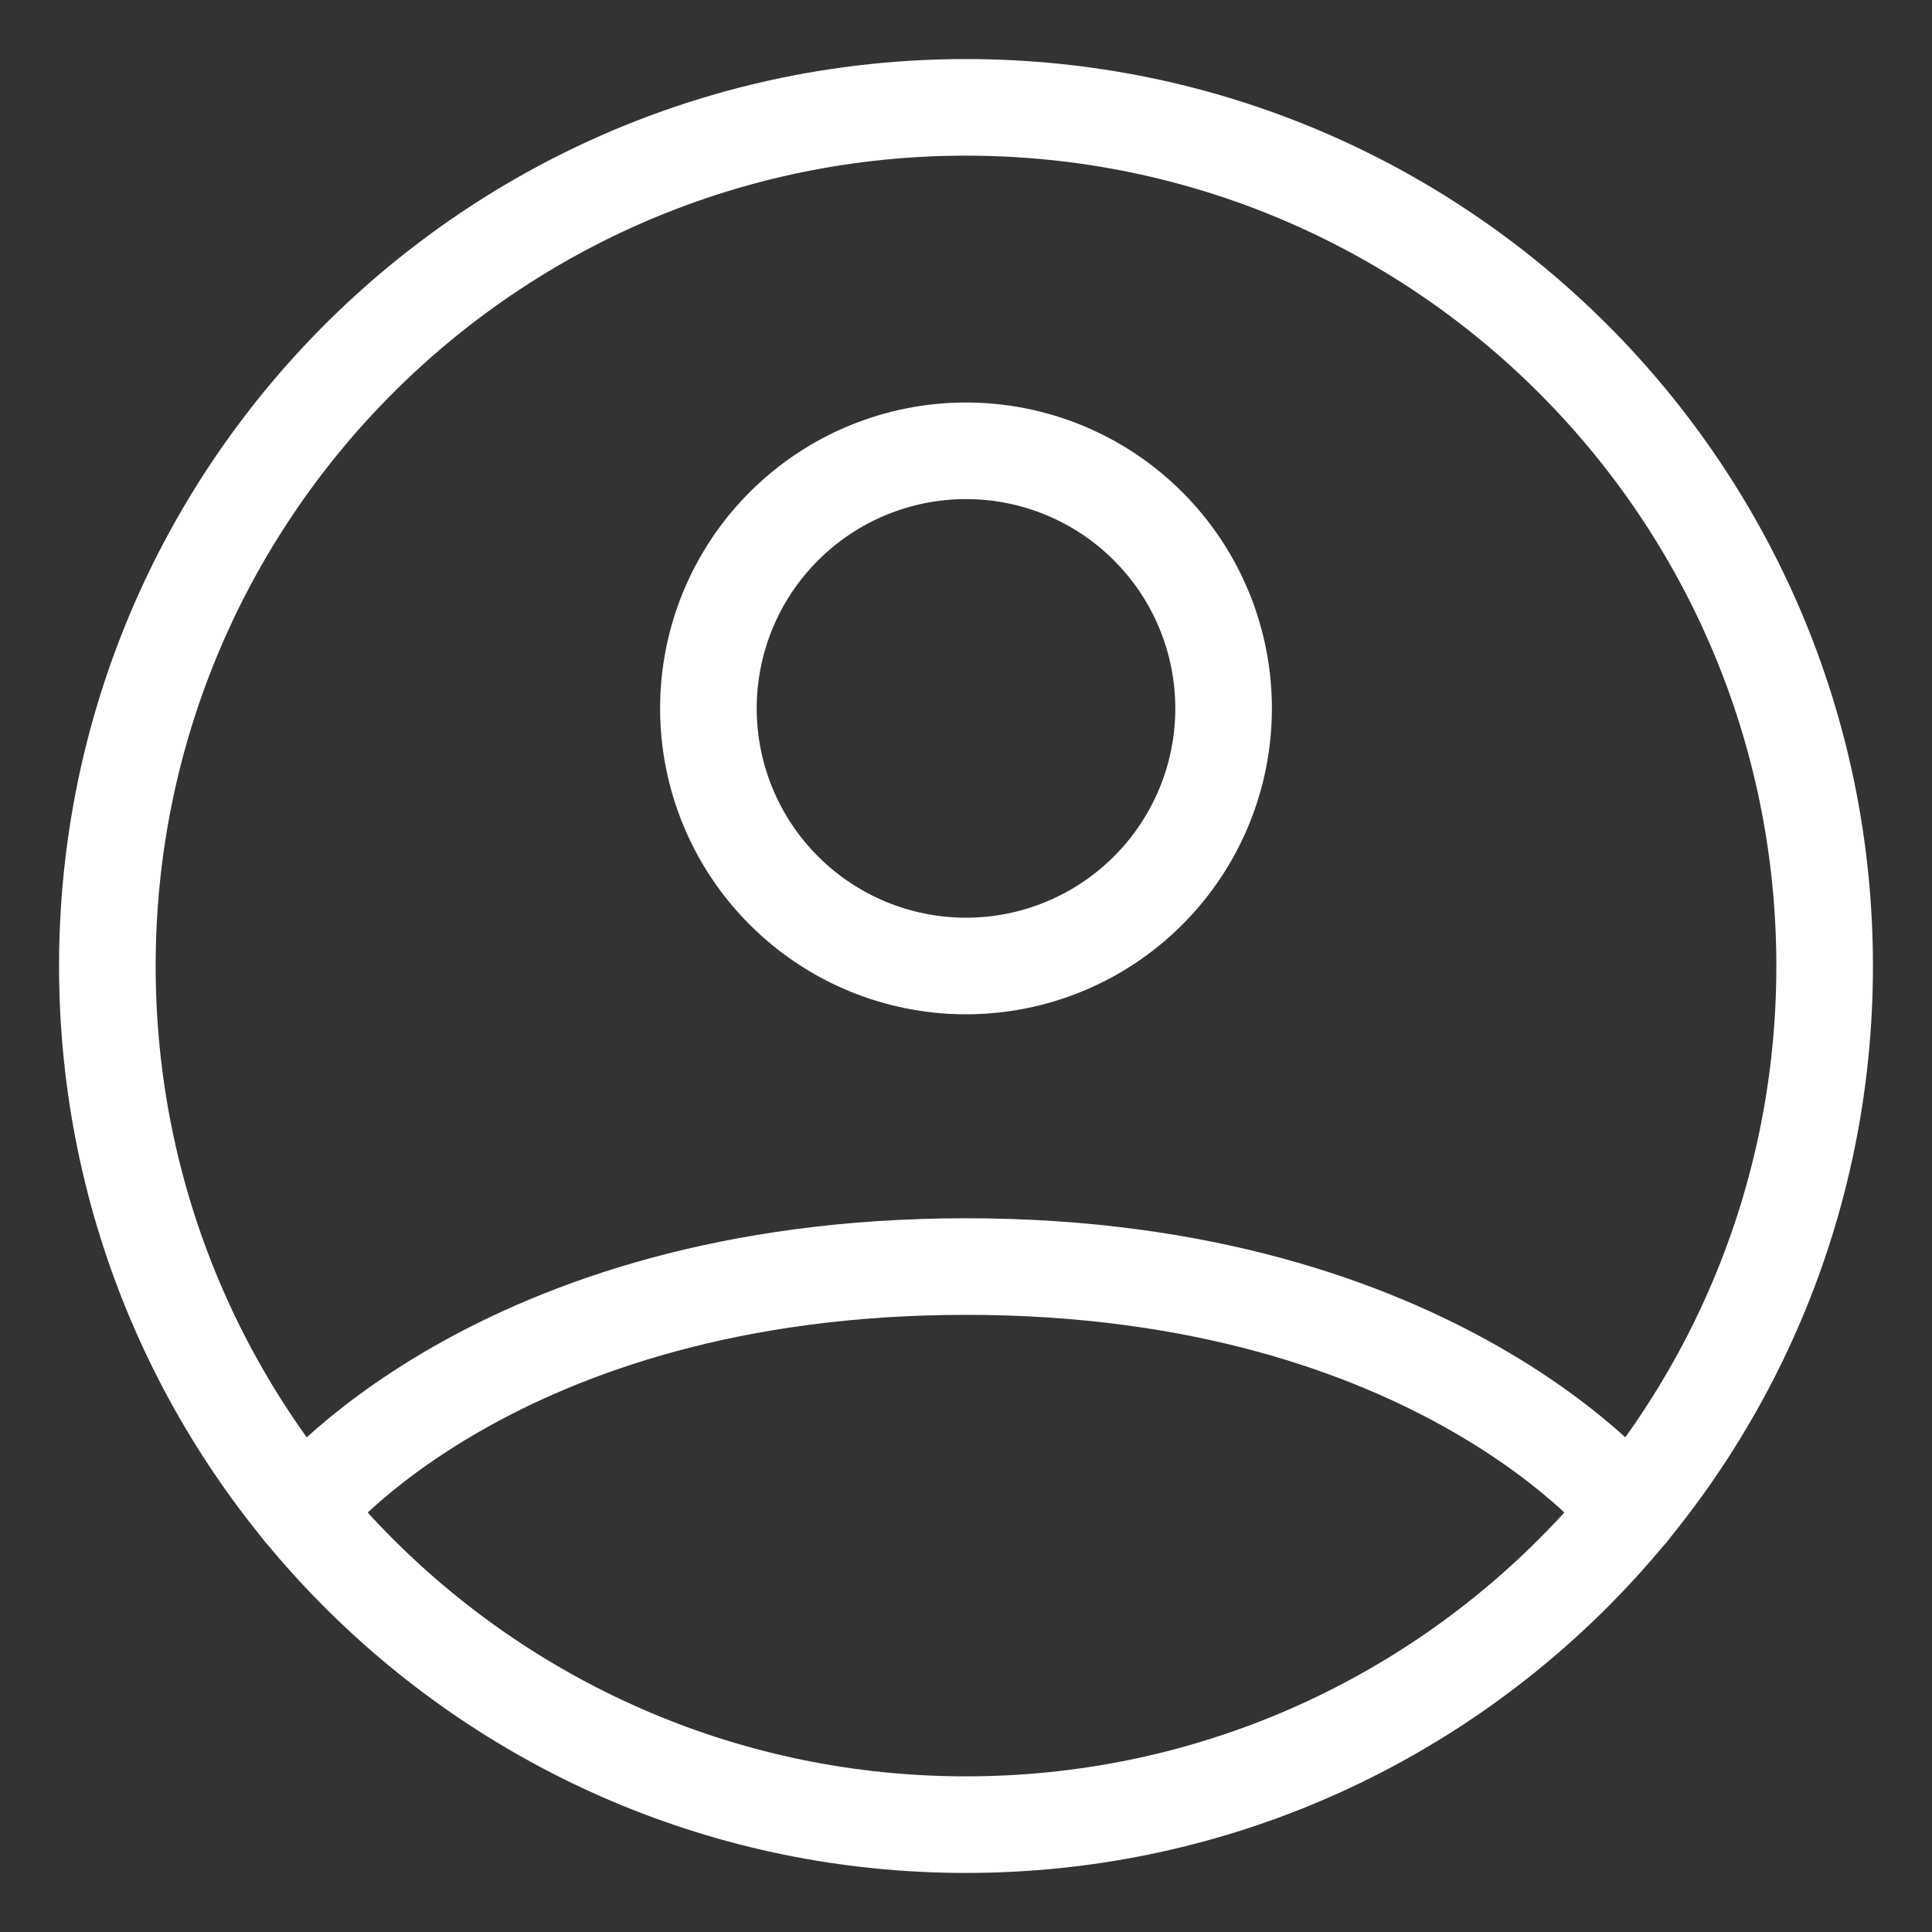 <svg width="30" height="30" viewBox="0 0 30 30" fill="none" xmlns="http://www.w3.org/2000/svg">
<rect x="0" y="0" width="30" height="30" fill="#333333" stroke="none"/>
<path d="M15 1.667C7.636 1.667 1.667 7.636 1.667 15C1.667 22.364 7.636 28.333 15 28.333C22.364 28.333 28.333 22.364 28.333 15C28.333 7.636 22.364 1.667 15 1.667Z" stroke="white" stroke-width="1.5" stroke-linecap="round" stroke-linejoin="round"/>
<path d="M4.695 23.461C4.695 23.461 7.667 19.667 15 19.667C22.333 19.667 25.307 23.461 25.307 23.461" stroke="white" stroke-width="1.5" stroke-linecap="round" stroke-linejoin="round"/>
<path d="M15 15C16.061 15 17.078 14.579 17.828 13.828C18.579 13.078 19 12.061 19 11C19 9.939 18.579 8.922 17.828 8.172C17.078 7.421 16.061 7 15 7C13.939 7 12.922 7.421 12.172 8.172C11.421 8.922 11 9.939 11 11C11 12.061 11.421 13.078 12.172 13.828C12.922 14.579 13.939 15 15 15V15Z" stroke="white" stroke-width="1.5" stroke-linecap="round" stroke-linejoin="round"/>
</svg>
